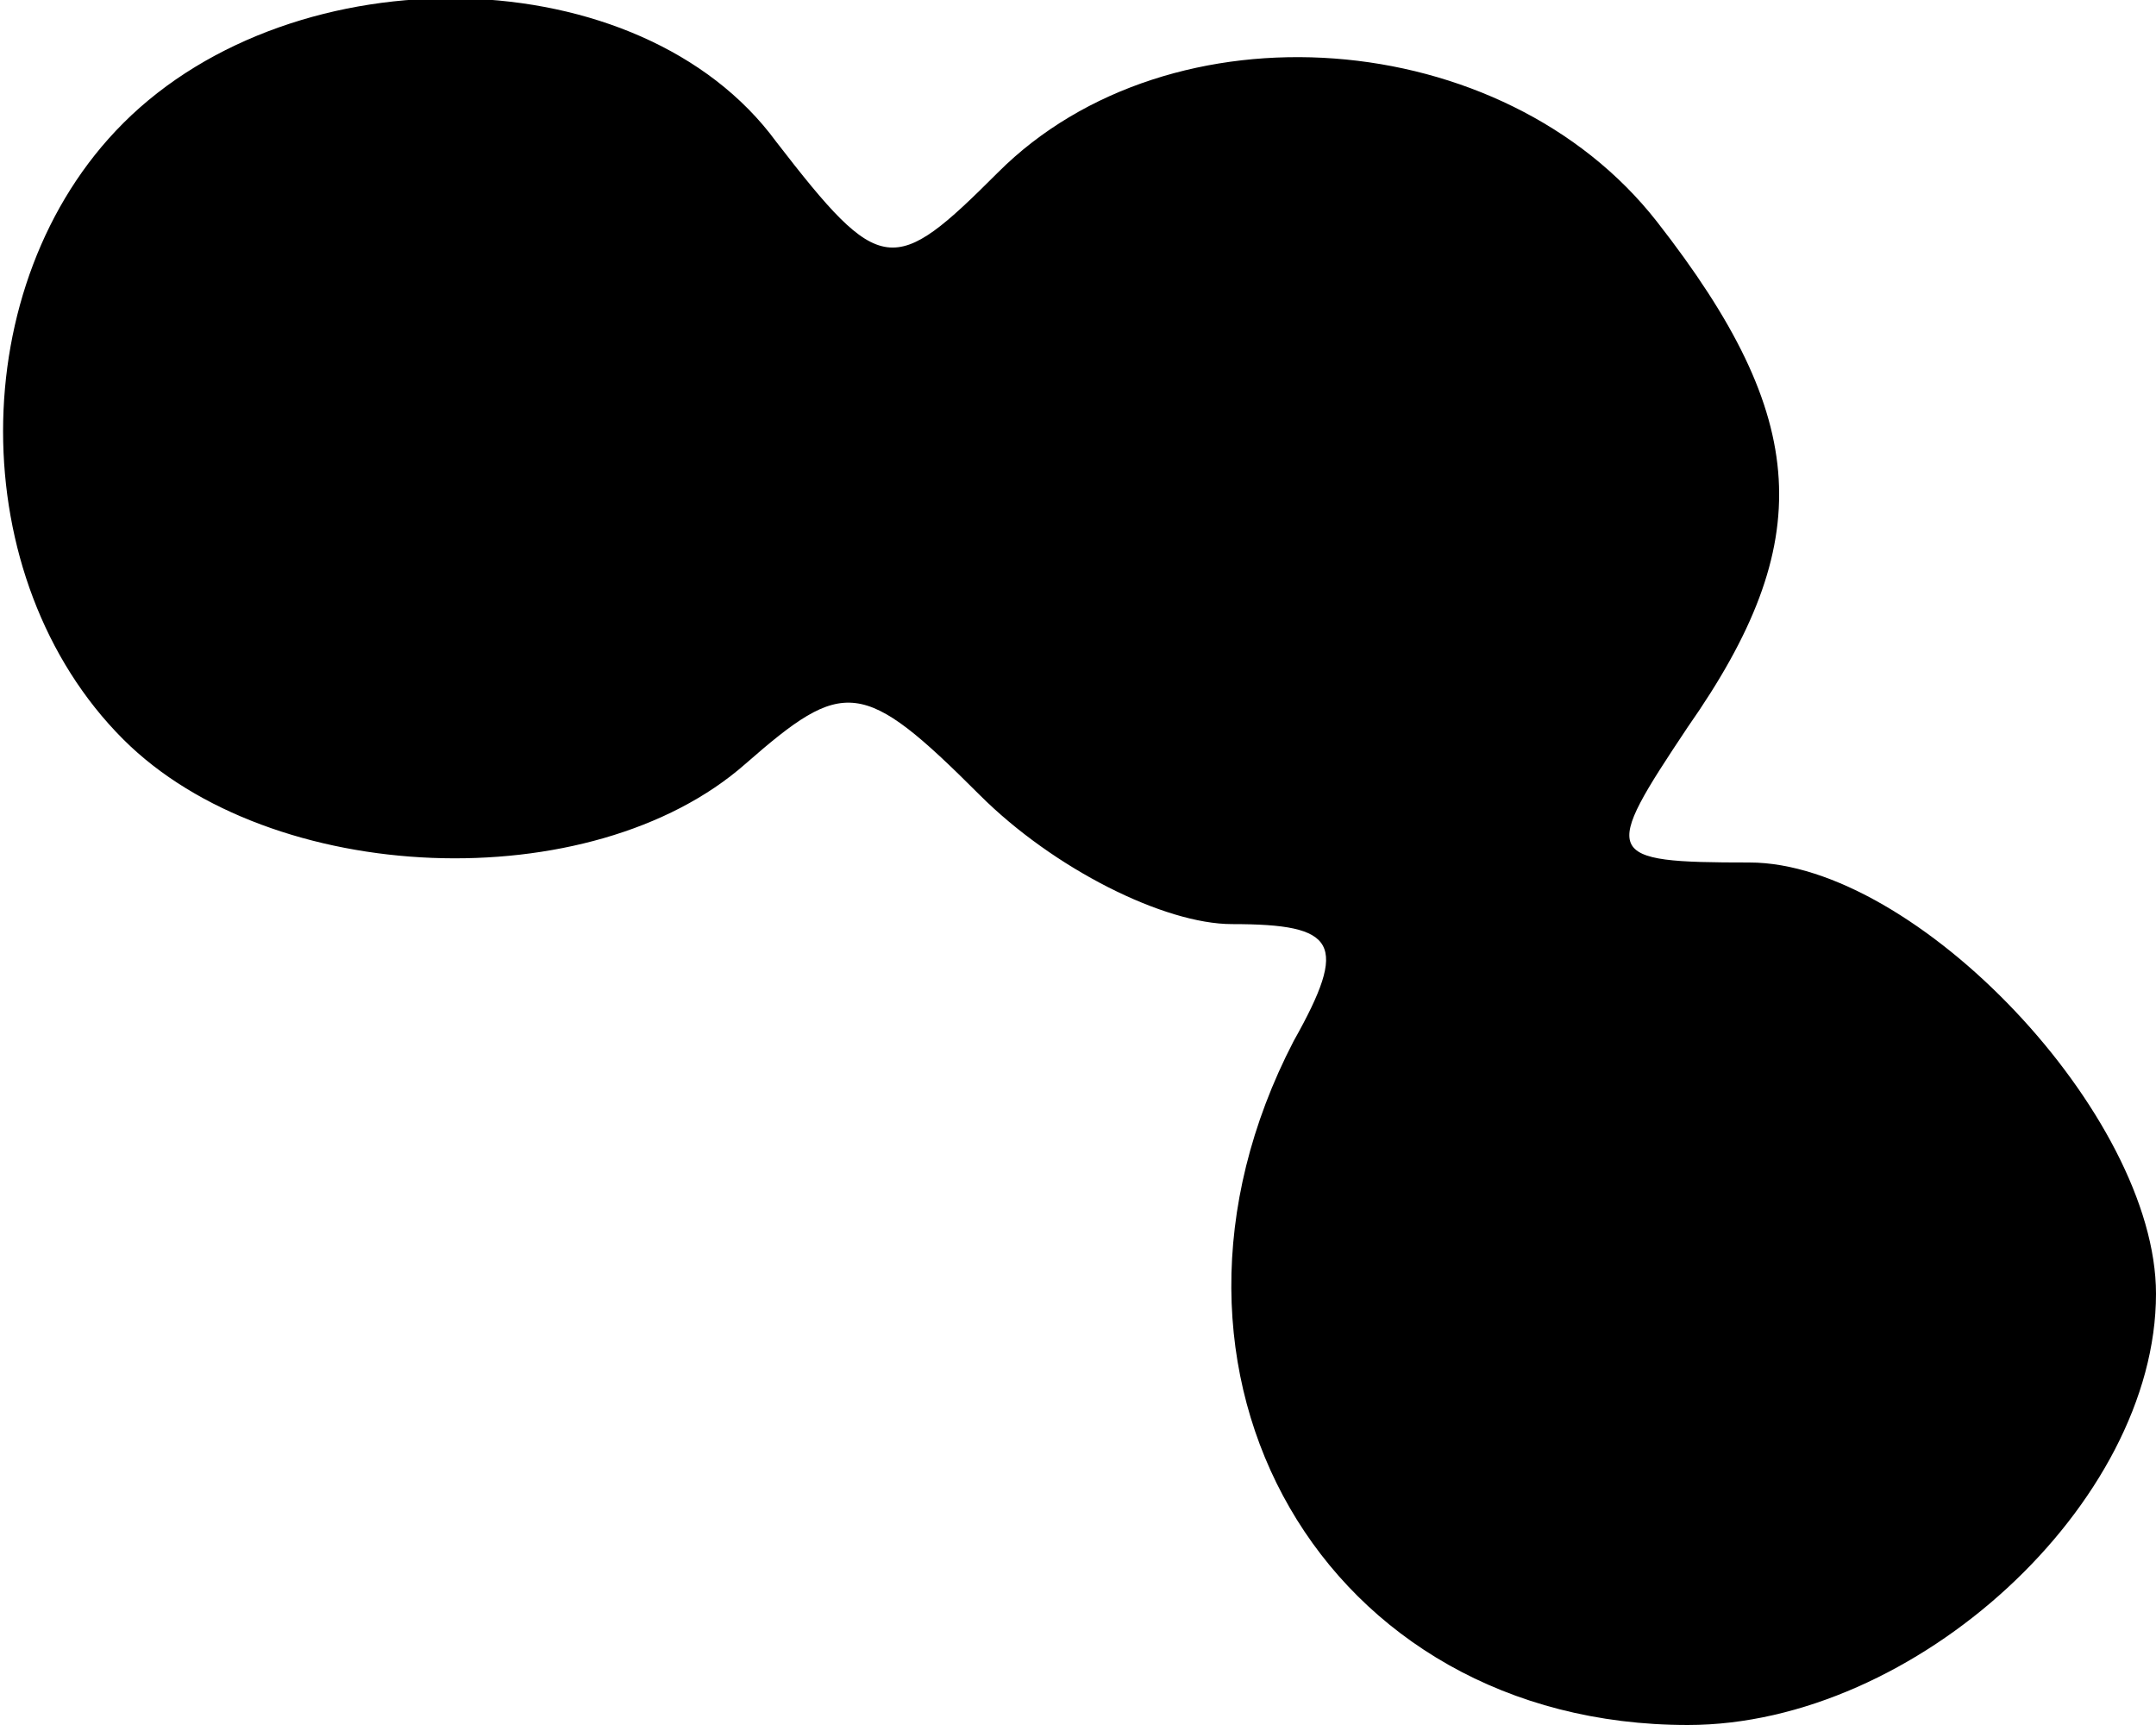 <?xml version="1.0" standalone="no"?>
<!DOCTYPE svg PUBLIC "-//W3C//DTD SVG 20010904//EN"
 "http://www.w3.org/TR/2001/REC-SVG-20010904/DTD/svg10.dtd">
<svg version="1.0" xmlns="http://www.w3.org/2000/svg"
 width="35pt" height="28pt" viewBox="0 0 35 28"
 preserveAspectRatio="xMidYMid meet">
<g transform="translate(0,28) scale(0.1,-0.1)"
fill="#000000" stroke="none">
<path fill="#000000" stroke="none" d="M20 260 c-26 -26 -26 -74 0 -100 24
-24 76 -26 101 -4 16 14 19 14 38 -5 12 -12 30 -21 41 -21 17 0 19 -3 10 -19
-28 -54 5 -111 64 -111 37 0 76 36 76 70 0 29 -39 70 -66 70 -24 0 -24 1 -10
22 21 30 20 50 -5 82 -25 32 -79 36 -107 8 -17 -17 -19 -17 -36 5 -22 30 -78
31 -106 3z"/>
</g>
</svg>
